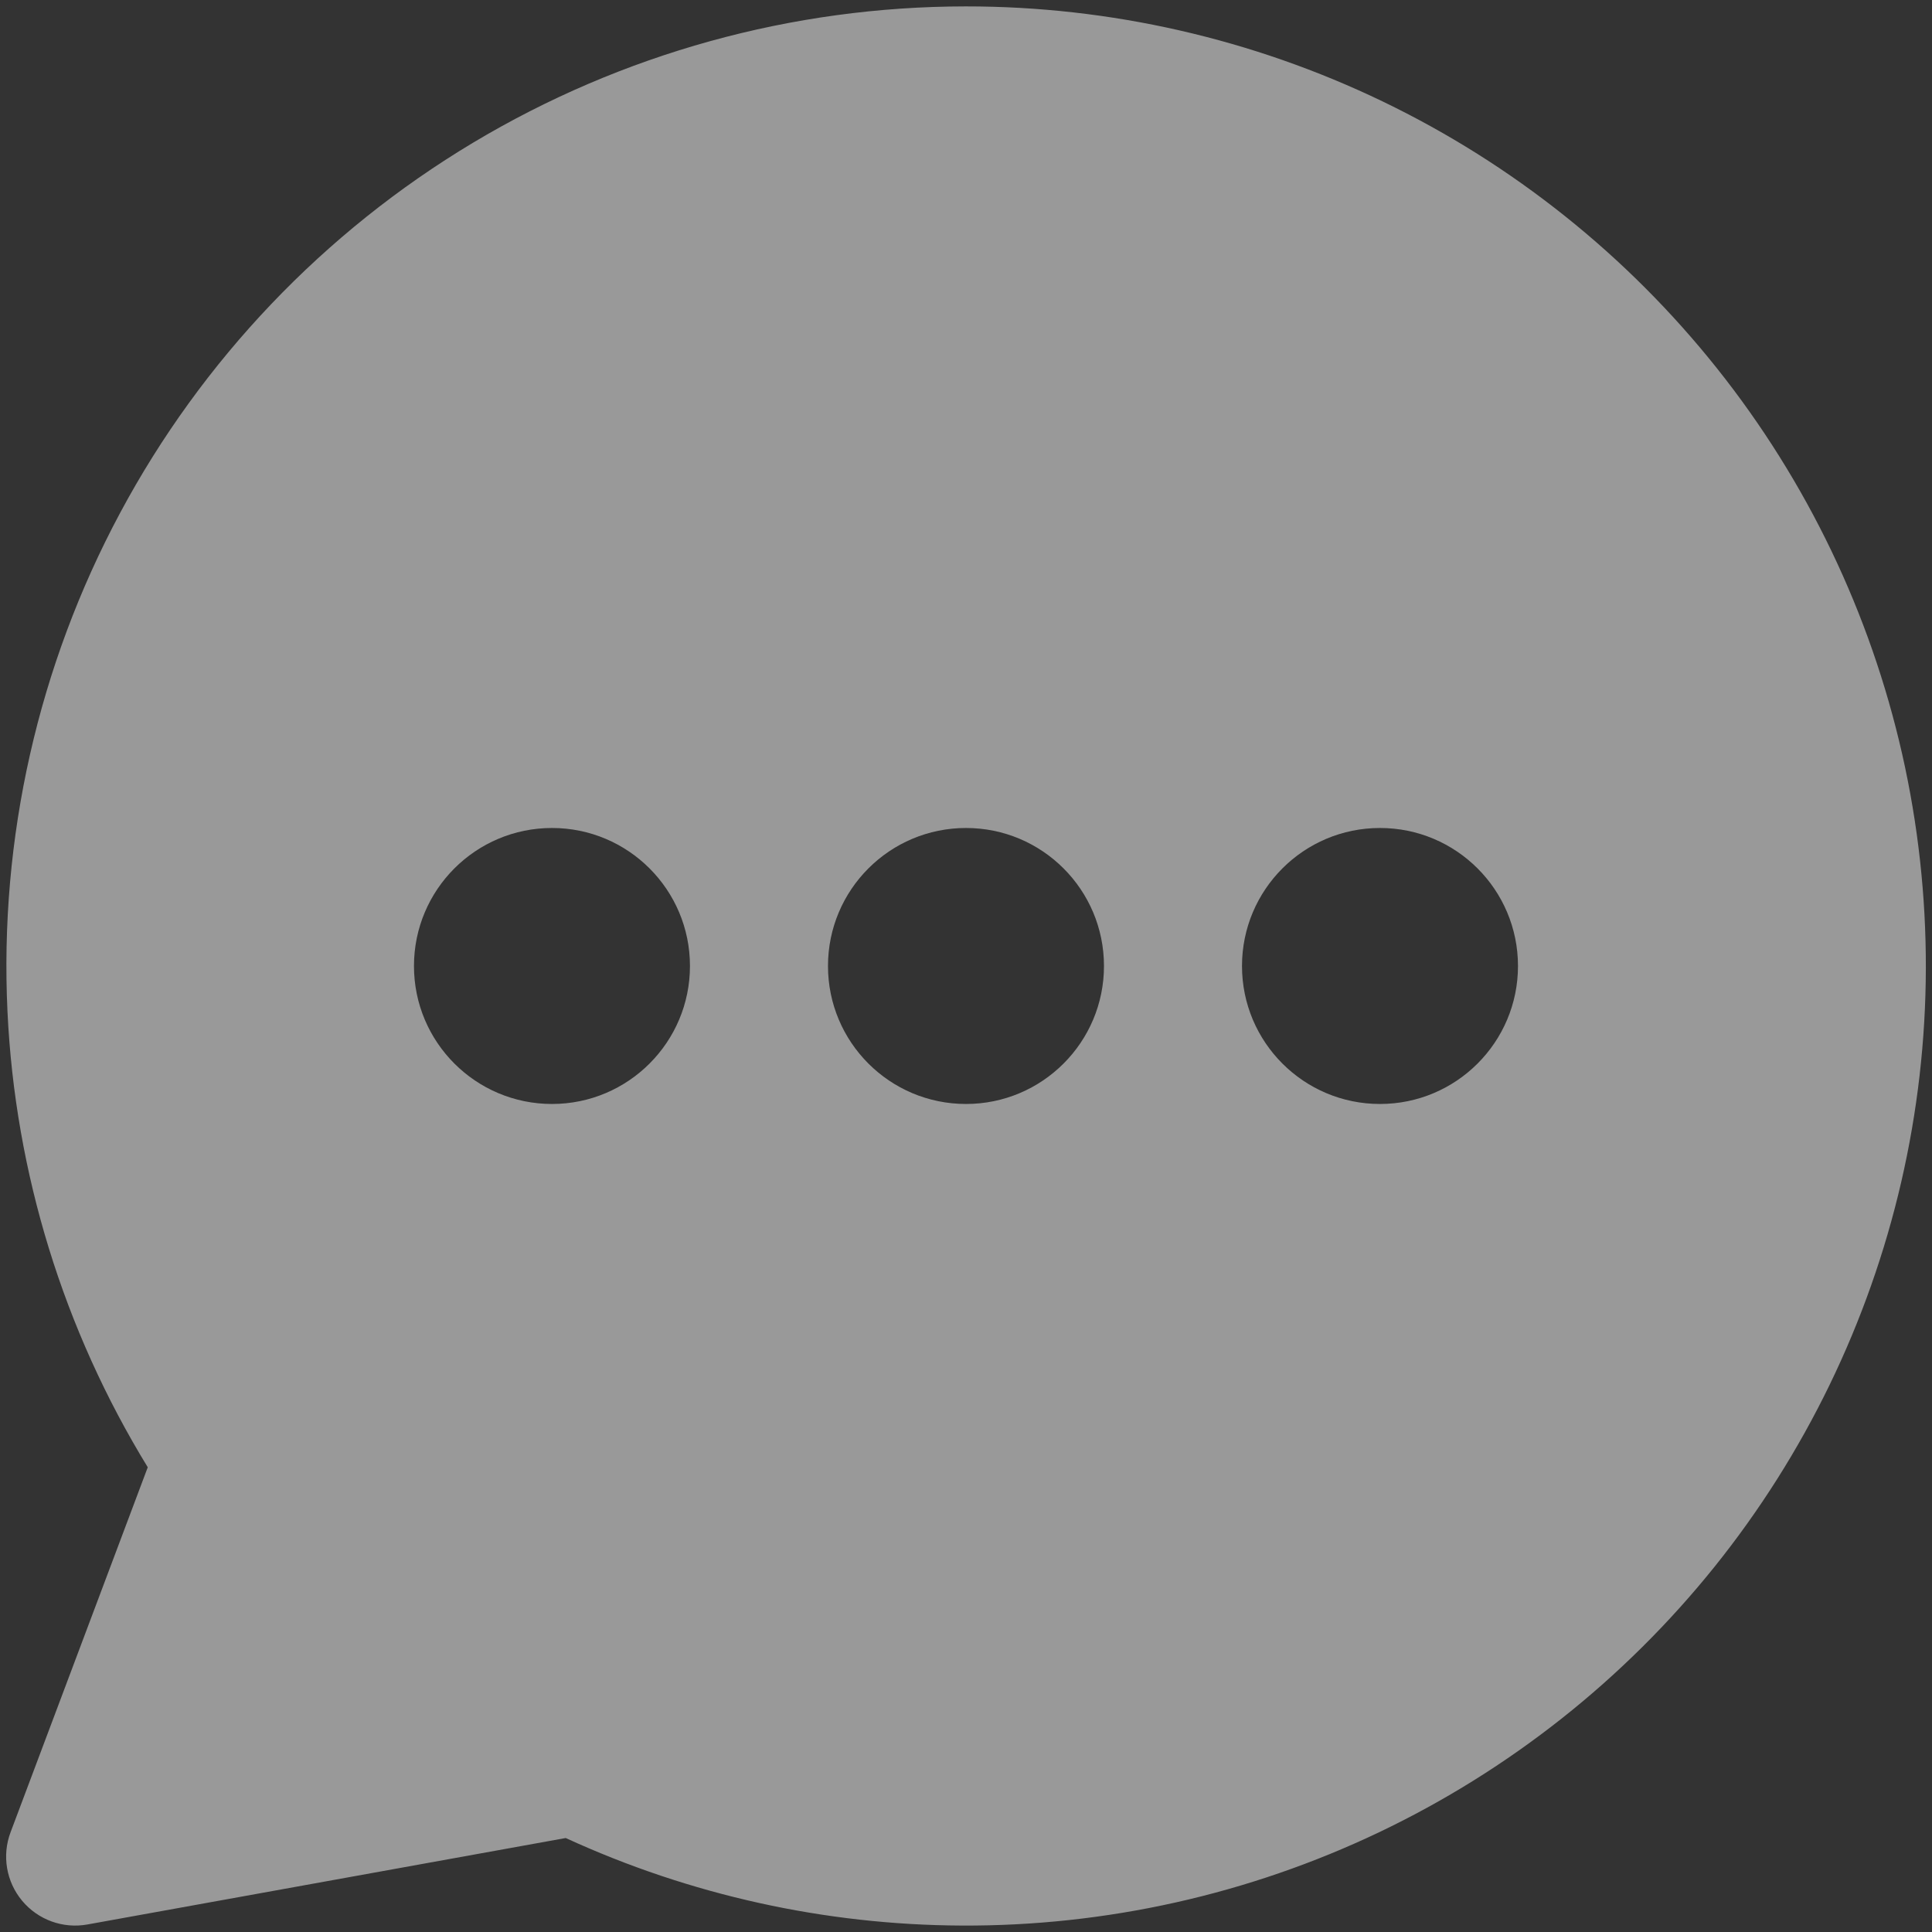 <svg width="48" height="48" viewBox="0 0 48 48" fill="none" xmlns="http://www.w3.org/2000/svg">
<rect x="0" y="0" width="48" height="48" fill="#333333" stroke="none"/>
<g opacity="0.5" clip-path="url(#clip0_229_2634)">
<path fill-rule="evenodd" clip-rule="evenodd" d="M23.993 0.159C27.581 0.157 31.122 0.965 34.355 2.522C37.587 4.08 40.426 6.347 42.66 9.154C44.895 11.961 46.466 15.237 47.259 18.736C48.051 22.236 48.043 25.869 47.236 29.365C46.428 32.861 44.842 36.13 42.596 38.927C40.349 41.725 37.5 43.979 34.261 45.523C31.022 47.066 27.476 47.858 23.888 47.84C20.491 47.824 17.138 47.081 14.055 45.665L2.172 47.813C1.565 47.923 0.945 47.698 0.55 47.224C0.155 46.751 0.045 46.101 0.262 45.523L3.671 36.454C1.578 33.038 0.377 29.145 0.186 25.135C-0.019 20.827 0.948 16.544 2.984 12.743C5.02 8.942 8.05 5.764 11.749 3.548C15.449 1.332 19.68 0.161 23.993 0.159ZM17.142 24C17.142 25.893 15.607 27.428 13.714 27.428C11.82 27.428 10.285 25.893 10.285 24C10.285 22.106 11.82 20.571 13.714 20.571C15.607 20.571 17.142 22.106 17.142 24ZM24 27.428C25.893 27.428 27.428 25.893 27.428 24C27.428 22.106 25.893 20.571 24 20.571C22.106 20.571 20.571 22.106 20.571 24C20.571 25.893 22.106 27.428 24 27.428ZM34.285 27.428C36.179 27.428 37.714 25.893 37.714 24C37.714 22.106 36.179 20.571 34.285 20.571C32.392 20.571 30.857 22.106 30.857 24C30.857 25.893 32.392 27.428 34.285 27.428Z" fill="white"/>
</g>
<defs>
<clipPath id="clip0_229_2634">
<rect width="48" height="48" fill="white"/>
</clipPath>
</defs>
</svg>

